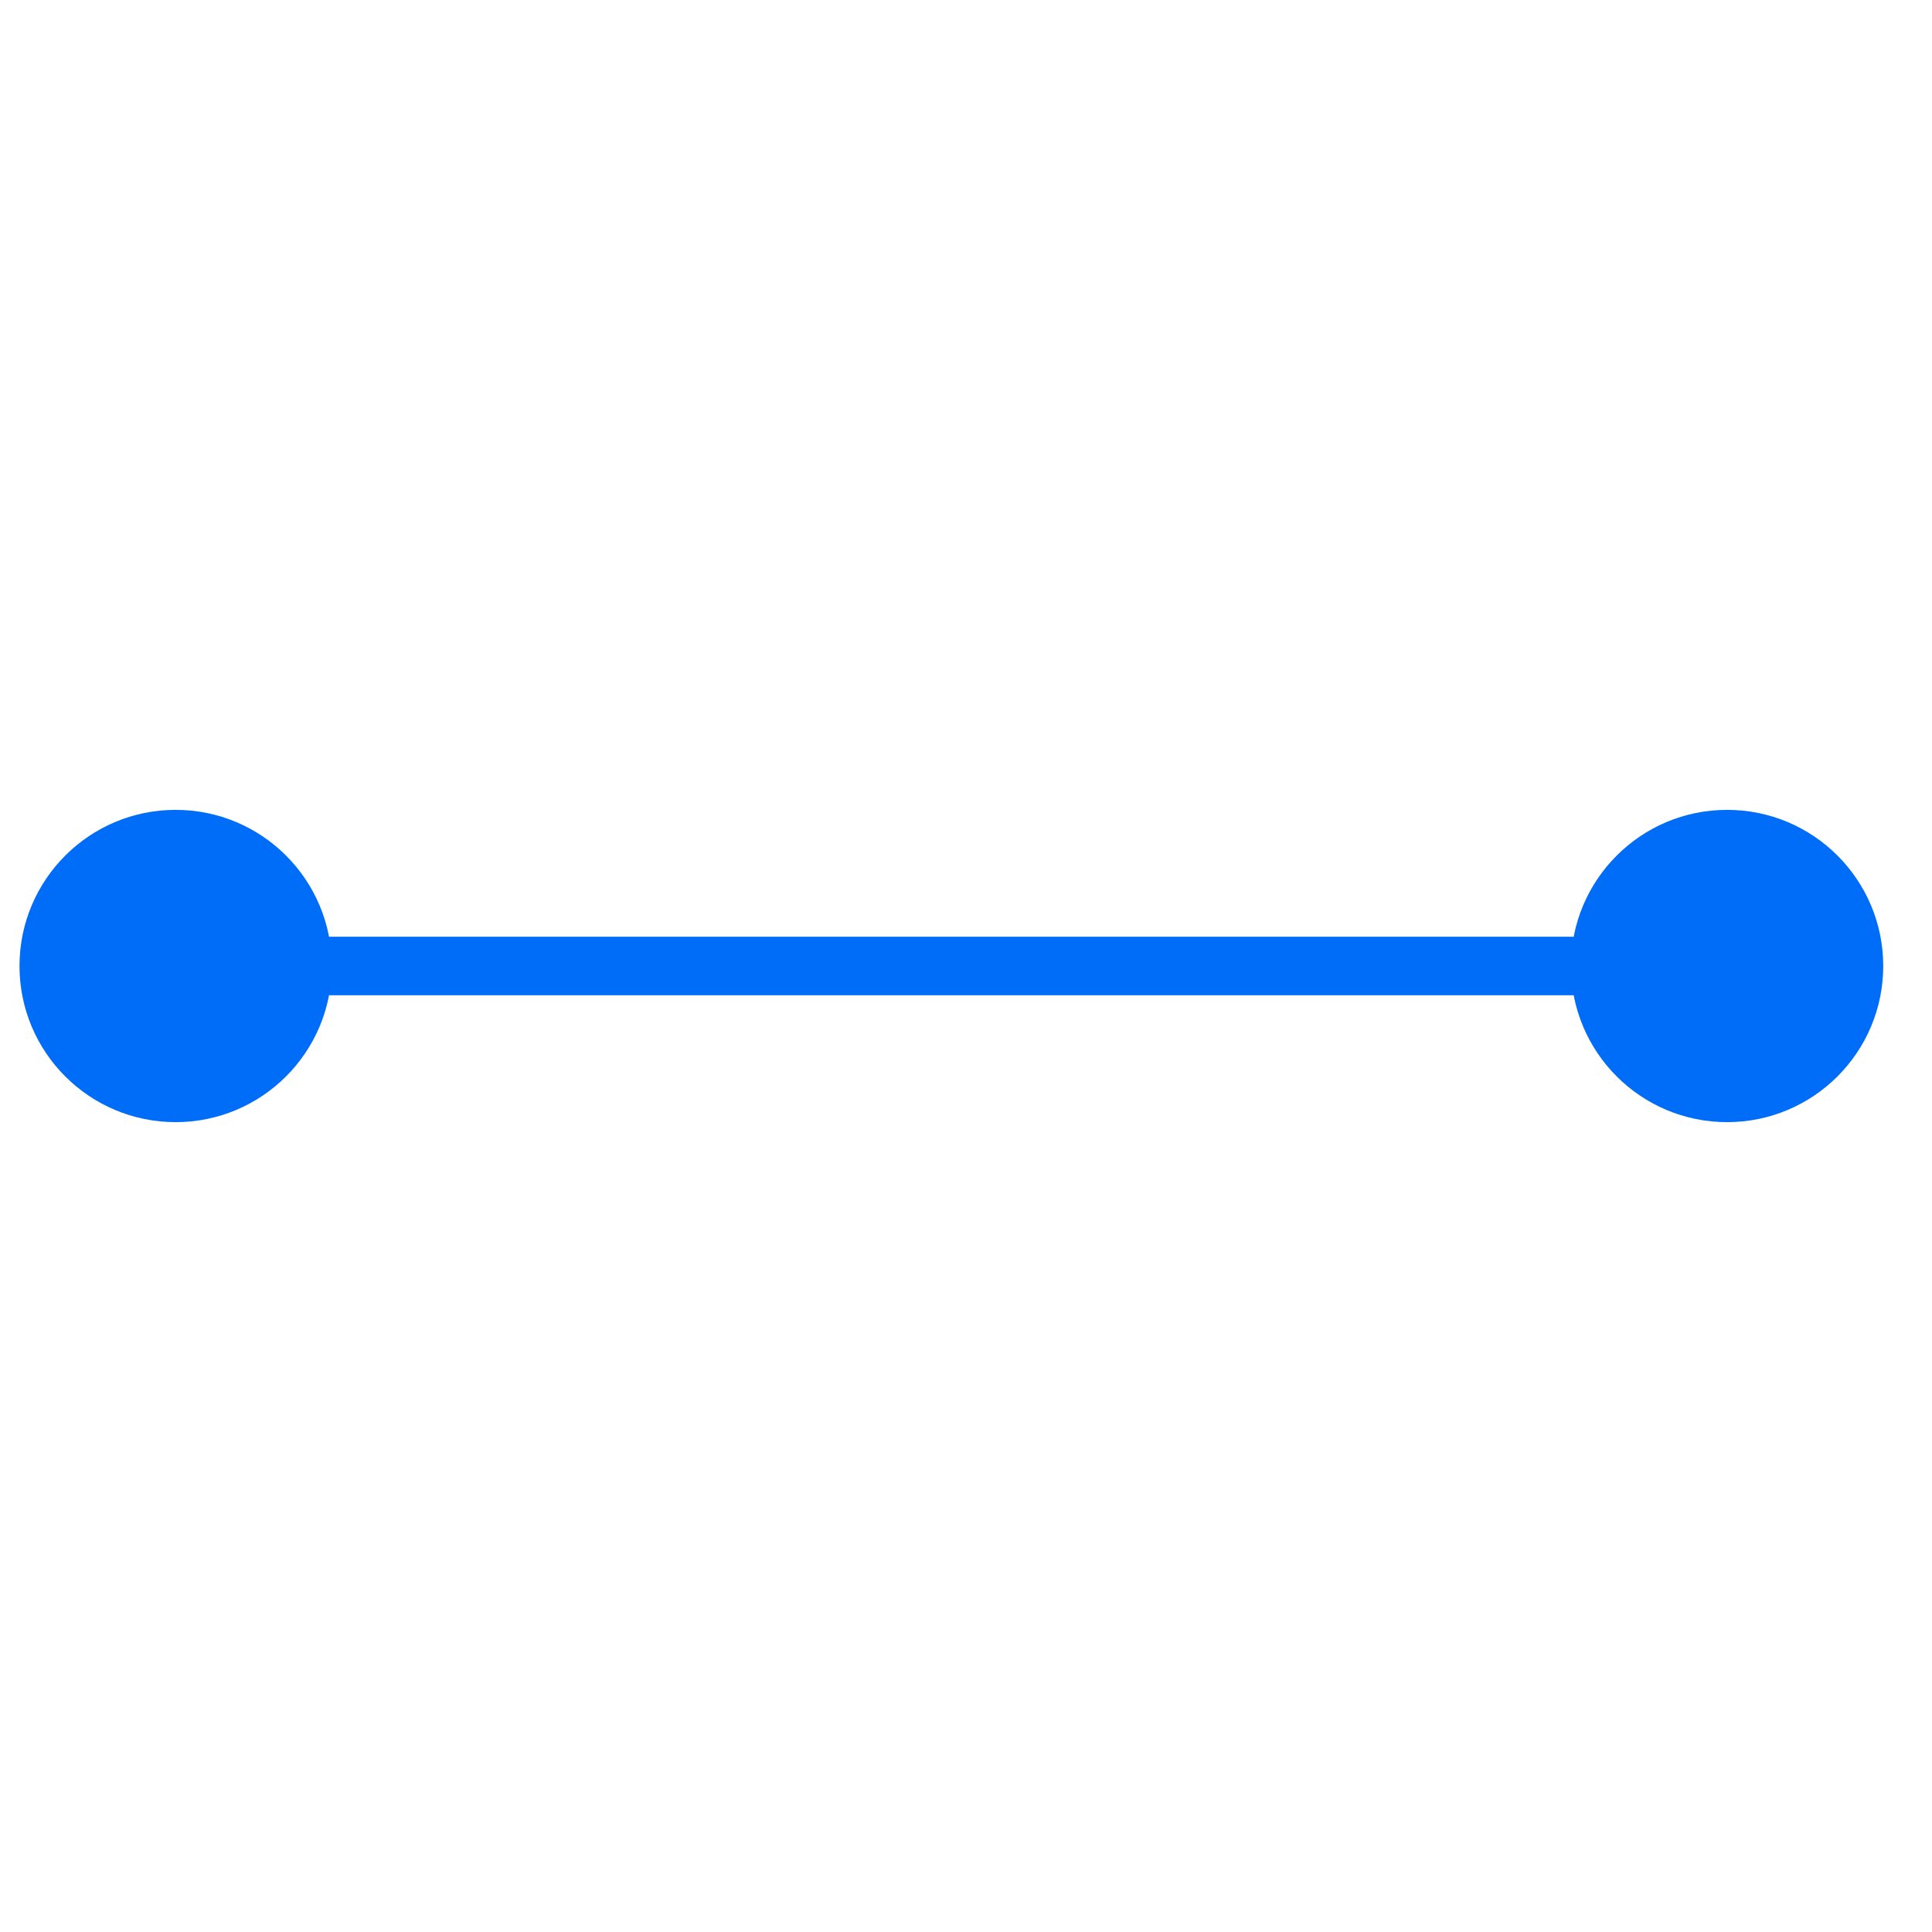 <svg width="25" height="25" viewBox="0 0 33 6" fill="none" xmlns="http://www.w3.org/2000/svg">
<path d="M0.333 3C0.333 4.473 1.527 5.667 3 5.667C4.473 5.667 5.667 4.473 5.667 3C5.667 1.527 4.473 0.333 3 0.333C1.527 0.333 0.333 1.527 0.333 3ZM26.833 3C26.833 4.473 28.027 5.667 29.5 5.667C30.973 5.667 32.167 4.473 32.167 3C32.167 1.527 30.973 0.333 29.5 0.333C28.027 0.333 26.833 1.527 26.833 3ZM3 3.5H29.5V2.5H3V3.5Z" fill="#006DF9"/>
</svg>
